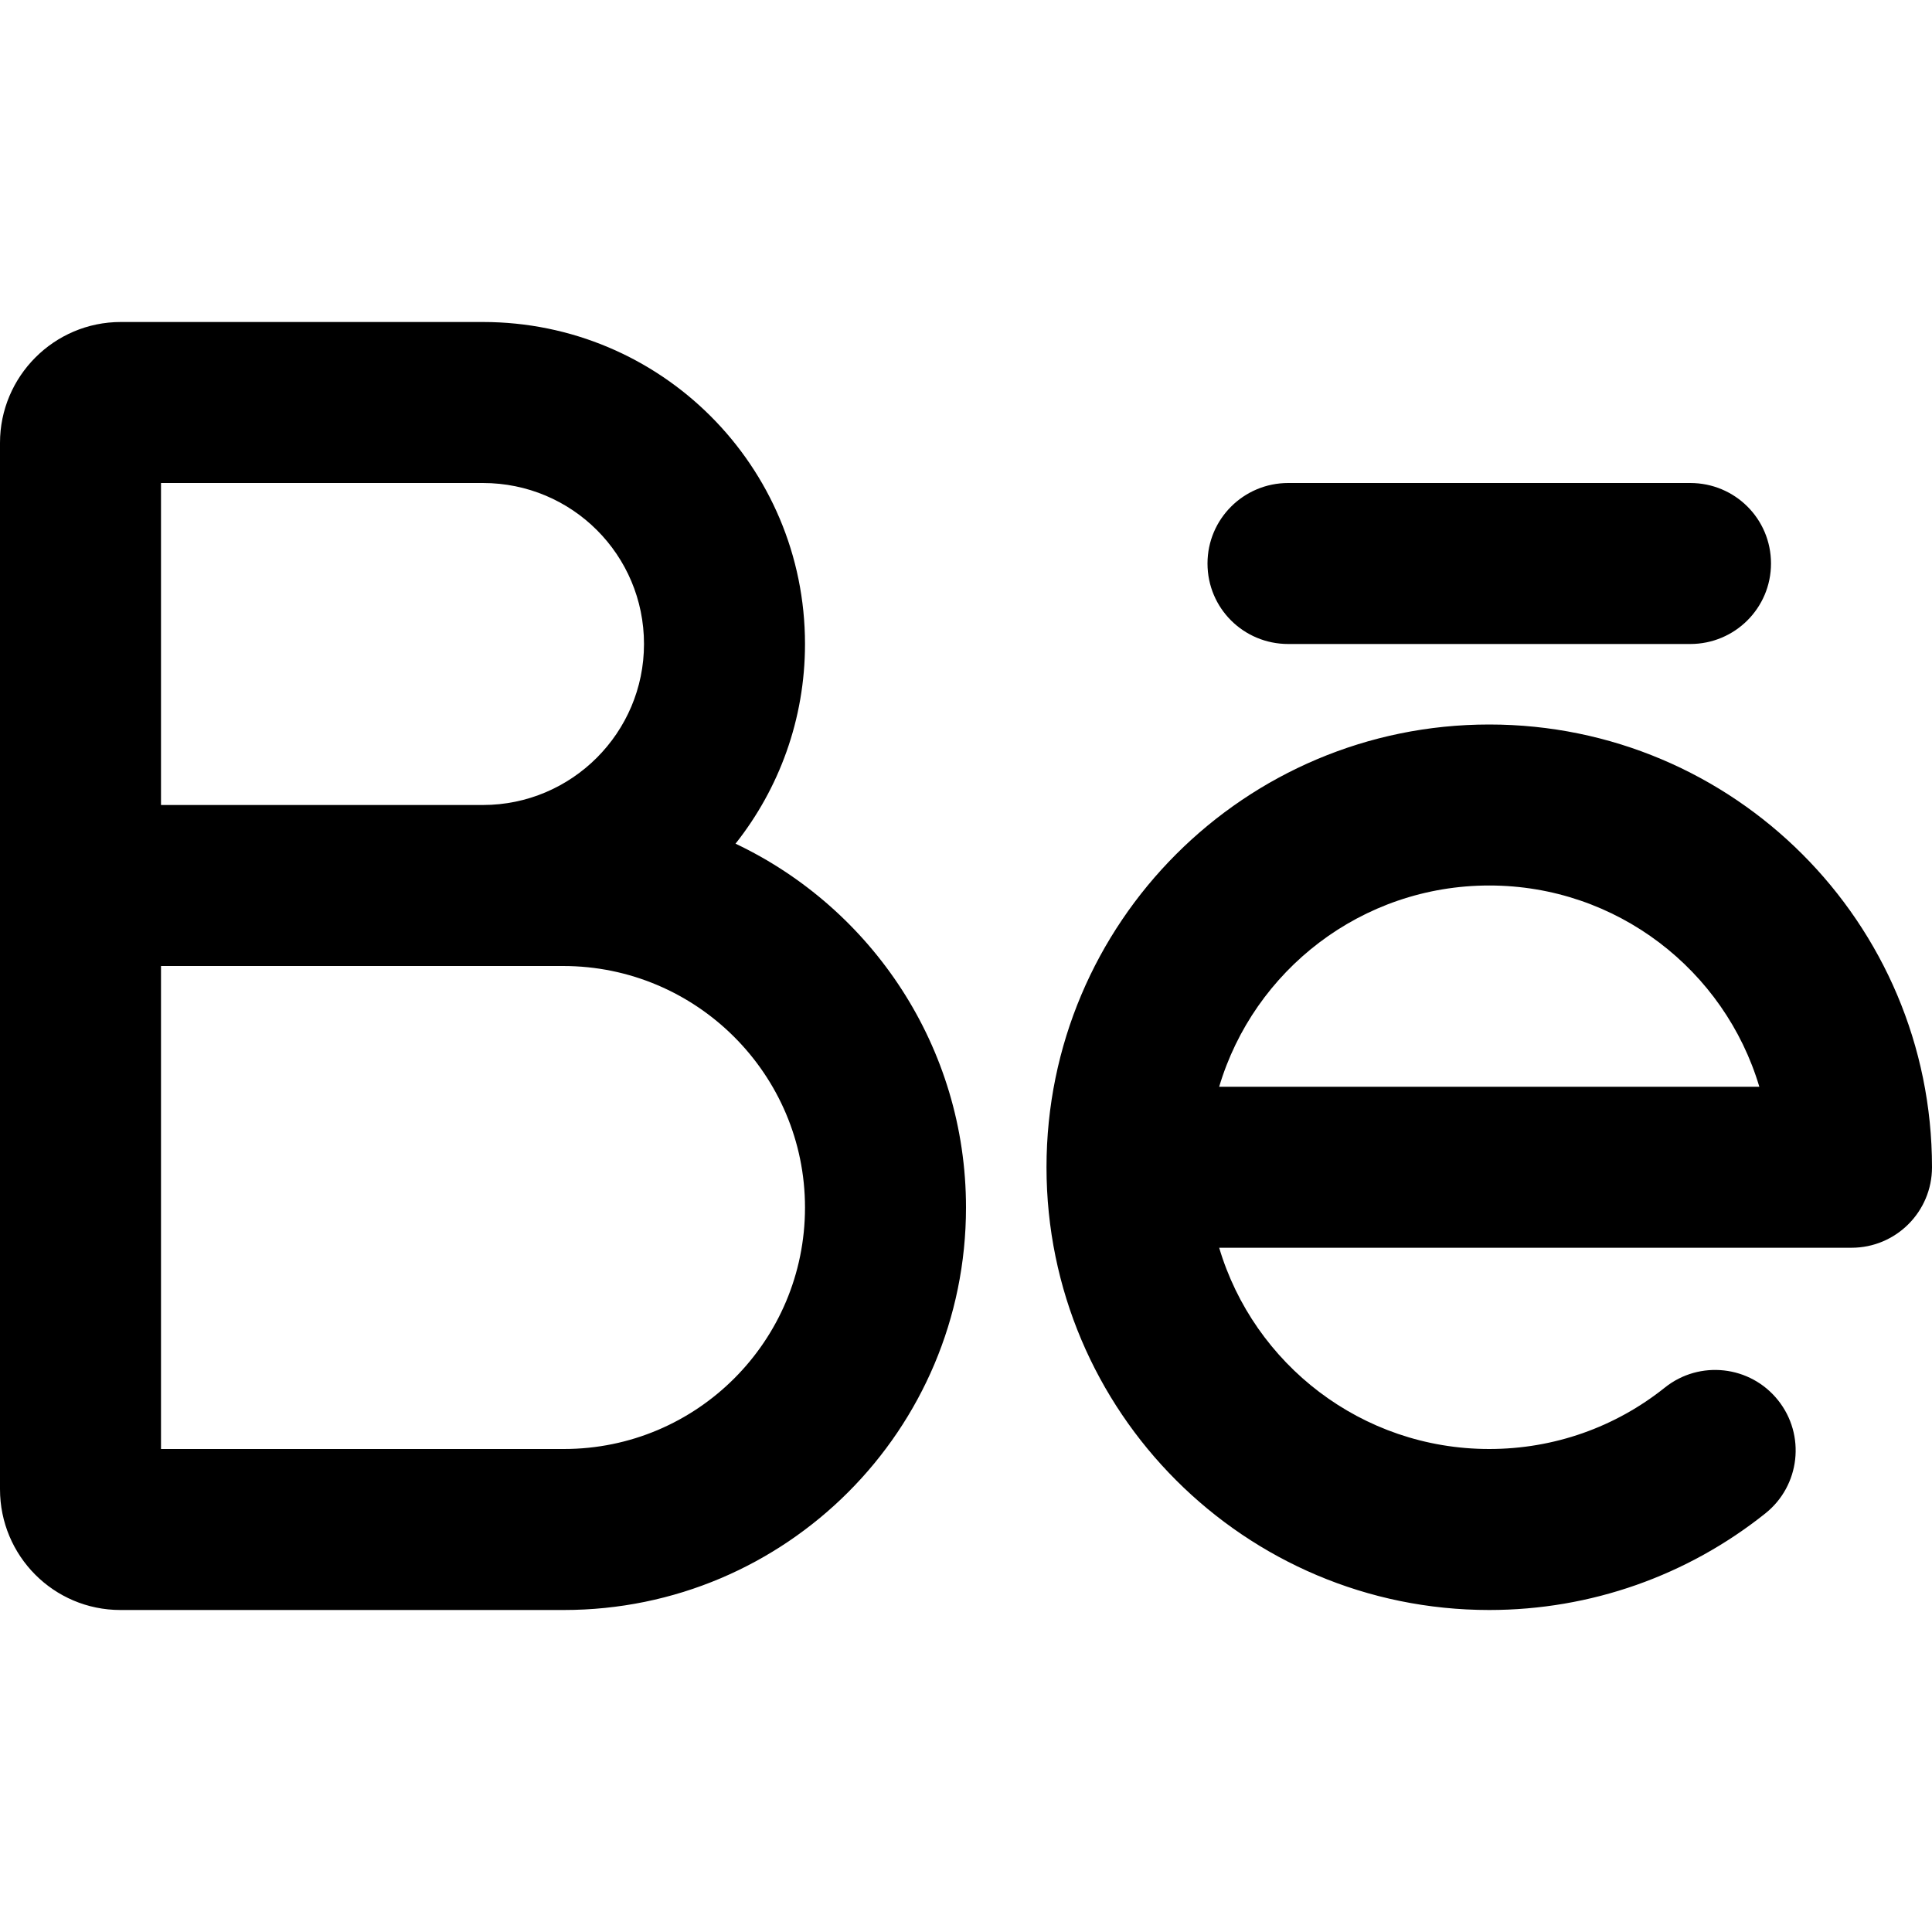 <?xml version="1.0" encoding="UTF-8"?>
<svg width="48px" height="48px" viewBox="0 0 48 48" version="1.1" xmlns="http://www.w3.org/2000/svg" xmlns:xlink="http://www.w3.org/1999/xlink">
    <!-- Generator: Sketch 49.3 (51167) - http://www.bohemiancoding.com/sketch -->
    <title>theicons.co/svg/social-24</title>
    <desc>Created with Sketch.</desc>
    <defs></defs>
    <g id="The-Icons" stroke="none" stroke-width="1" fill="none" fill-rule="evenodd">
        <g id="v-1.5" transform="translate(-768, -3552)" fill="#000000">
            <g id="Social" transform="translate(96, 3456)">
                <g id="Behance" transform="translate(672, 96)">
                    <path d="M46,31 L30.29,31 C31.15,33.891 33.829,36 37,36 C38.611,36 40.133,35.457 41.364,34.473 C42.227,33.784 43.486,33.925 44.175,34.788 C44.865,35.651 44.724,36.909 43.861,37.599 C41.927,39.143 39.526,40 37,40 C30.925,40 26,35.075 26,29 C26,22.925 30.925,18 37,18 C43.075,18 48,22.925 48,29 C48,30.105 47.105,31 46,31 Z M37,22 C33.829,22 31.15,24.109 30.29,27 L43.71,27 C42.85,24.109 40.171,22 37,22 Z M13.99,24 L4,24 L4,36 L14.009,36 C17.319,36 20,33.315 20,30 C20,26.692 17.306,24 13.99,24 Z M24,30 C24,35.523 19.529,40 14.009,40 L2.992,40 C1.335,40 0,38.656 0,36.999 L0,11.002 C0,9.352 1.343,8 3.001,8 L11.997,8 C16.423,8 20,11.579 20,16 C20,17.873 19.354,19.597 18.274,20.961 C21.658,22.566 24,26.013 24,30 Z M4,12 L4,20 L11.997,20 C14.205,20 16,18.205 16,16 C16,13.787 14.214,12 11.997,12 L4,12 Z M30,14 C30,12.895 30.897,12 32.006,12 L41.994,12 C43.102,12 44,12.888 44,14 C44,15.105 43.103,16 41.994,16 L32.006,16 C30.898,16 30,15.112 30,14 Z" id="Combined-Shape"></path>
                </g>
            </g>
        </g>
    </g>
</svg>